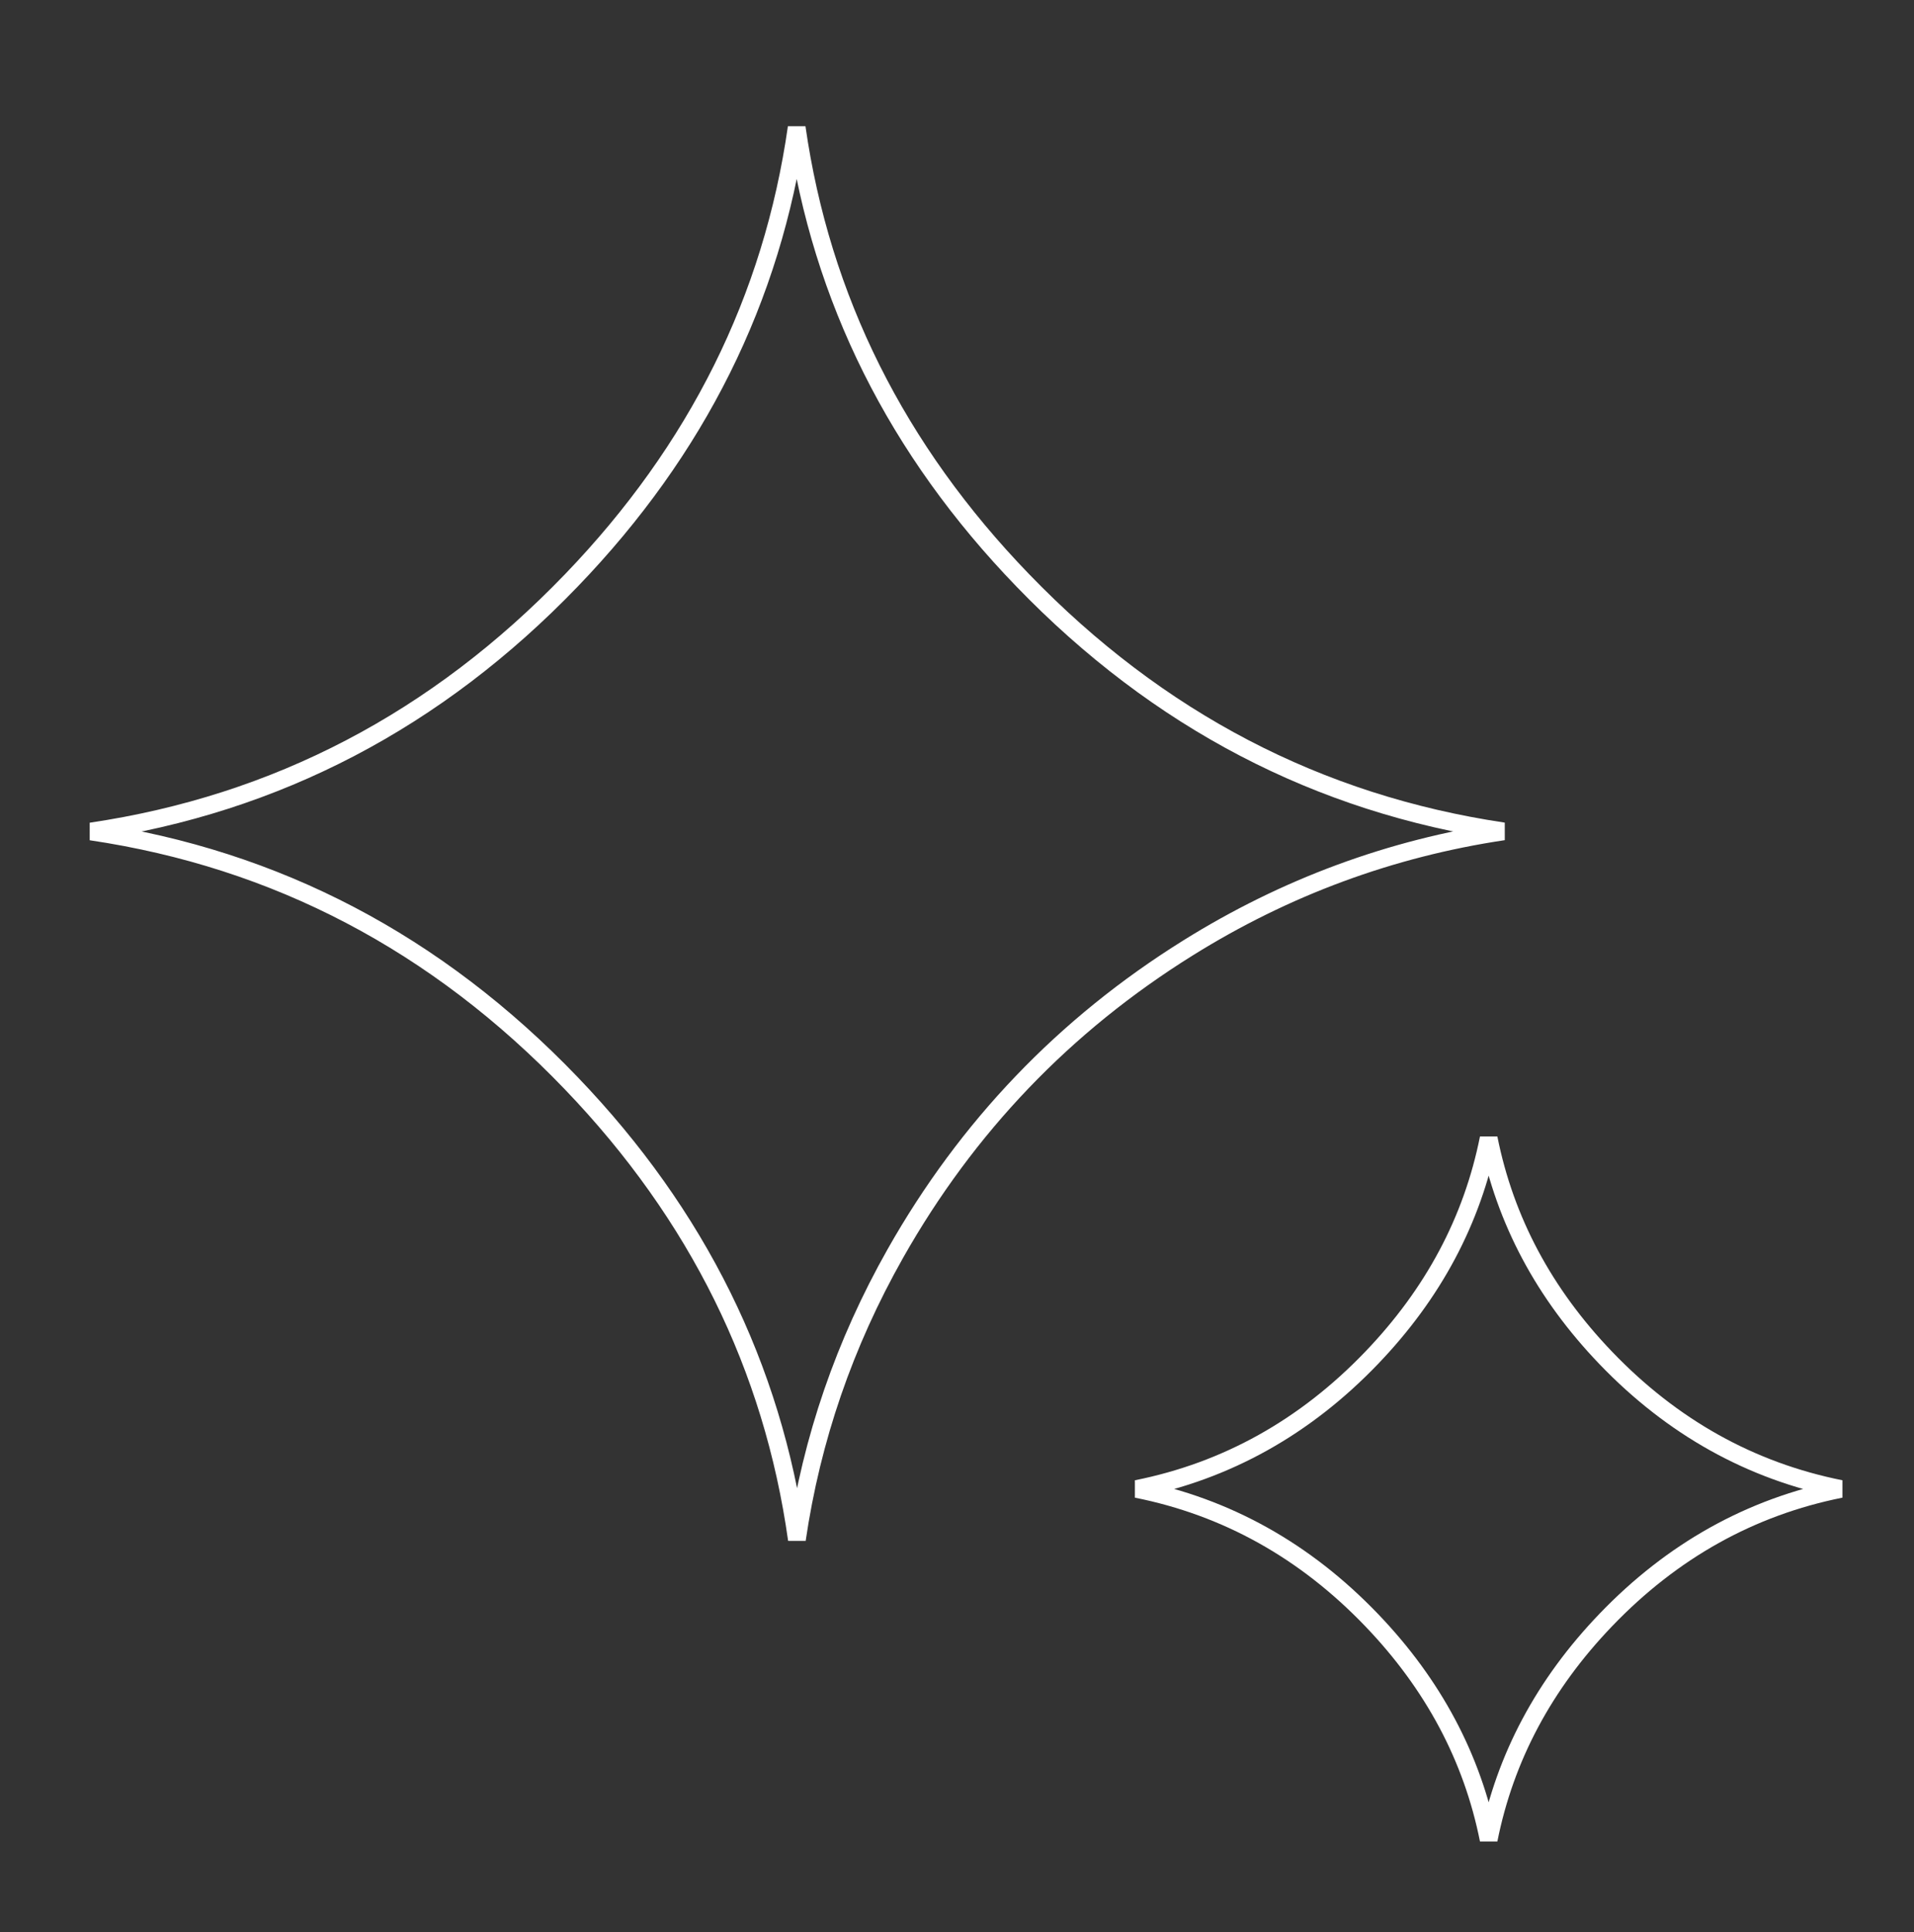 <svg width="108" height="109" viewBox="0 0 108 109" fill="none" xmlns="http://www.w3.org/2000/svg"><rect x="0" y="0" width="108" height="109" fill="#333333" stroke="none"/><path d="M32.237 32.746c7.096-7.37 11.337-15.893 12.717-25.557 1.385 9.664 5.642 18.188 12.763 25.558 7.615 7.88 16.66 12.602 27.118 14.156-6.366.953-12.304 3.146-17.809 6.58-6.958 4.339-12.461 10.086-16.505 17.234-2.87 5.075-4.721 10.456-5.555 16.142-1.368-9.742-5.612-18.328-12.728-25.744C24.642 53.2 15.602 48.461 5.135 46.908c10.467-1.55 19.506-6.273 27.102-14.162zM64.136 84c5.08-1.016 9.503-3.483 13.257-7.394 3.48-3.625 5.683-7.76 6.607-12.395.924 4.635 3.128 8.77 6.607 12.395 3.754 3.911 8.177 6.378 13.257 7.394-5.08 1.016-9.503 3.483-13.257 7.394-3.48 3.625-5.683 7.76-6.607 12.396-.924-4.636-3.128-8.771-6.607-12.396-3.754-3.911-8.177-6.378-13.257-7.394z" stroke="#fff"/></svg>
